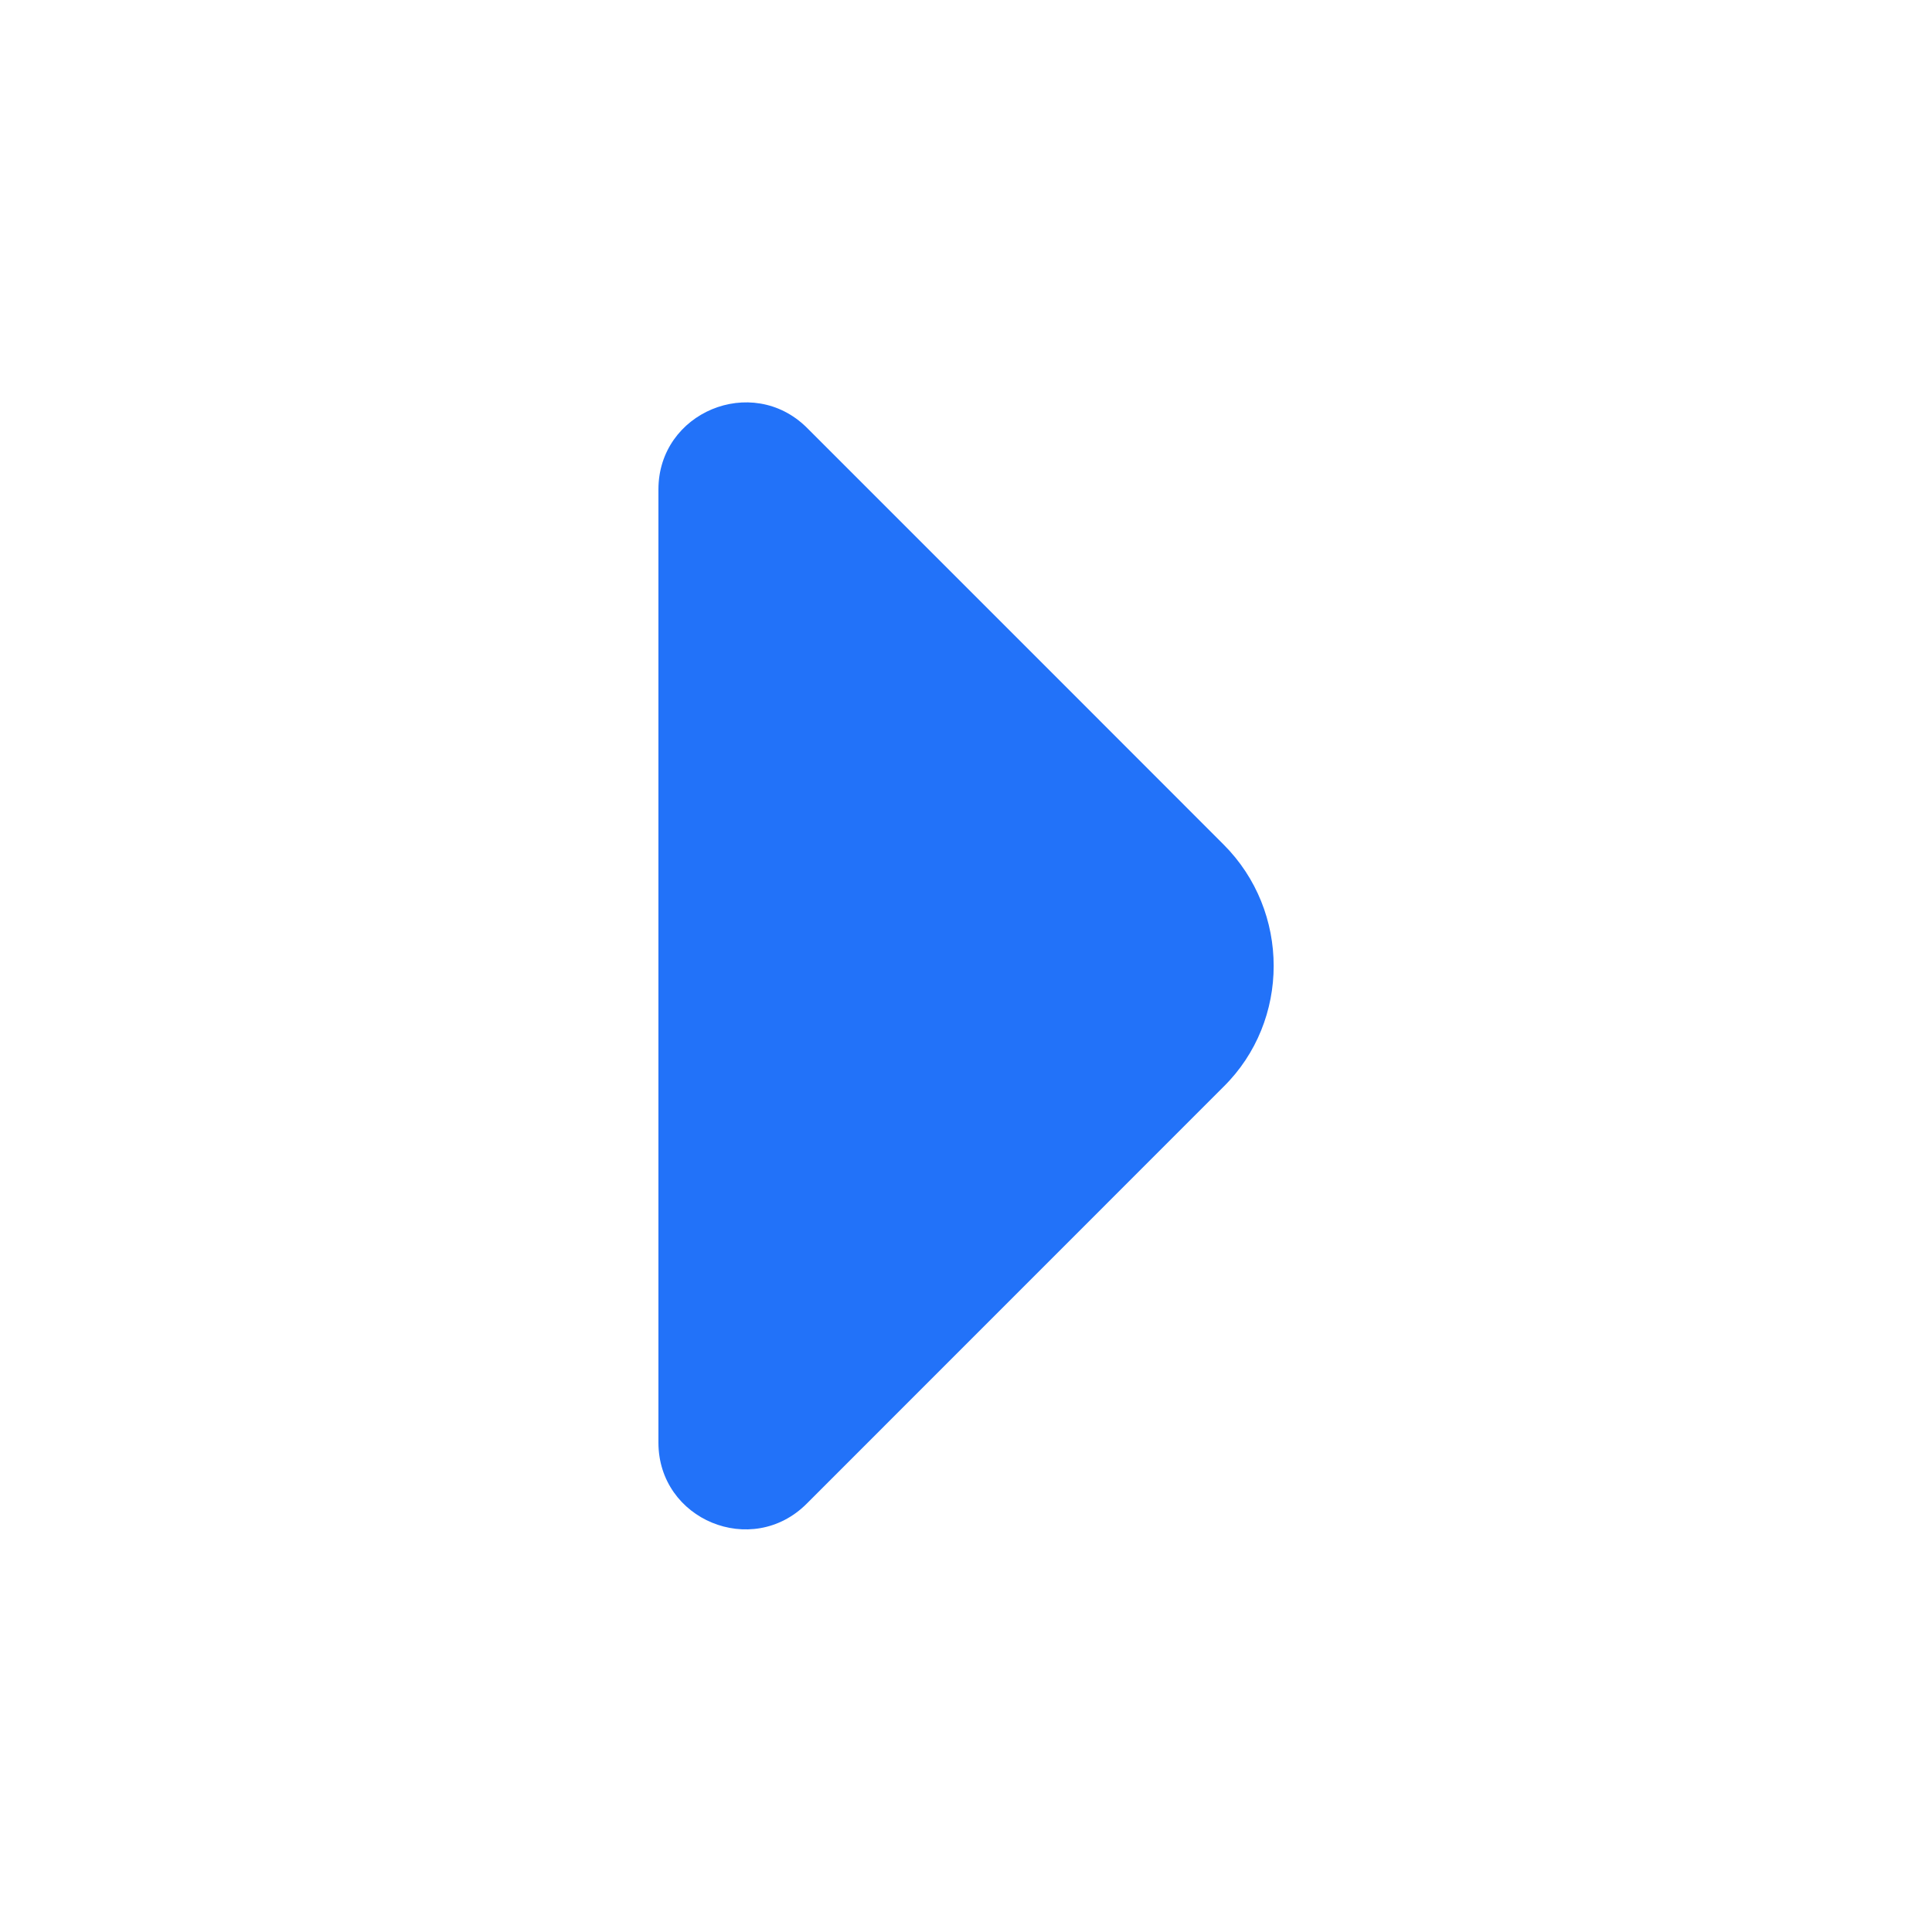 <svg width="20" height="20" viewBox="0 0 20 20" fill="none" xmlns="http://www.w3.org/2000/svg">
<path d="M12.666 8.742L11.025 7.1L8.35 4.425C7.783 3.867 6.816 4.267 6.816 5.067V10.258V14.933C6.816 15.733 7.783 16.133 8.35 15.567L12.666 11.25C13.358 10.567 13.358 9.433 12.666 8.742Z" fill="#2272F9"/>
</svg>
